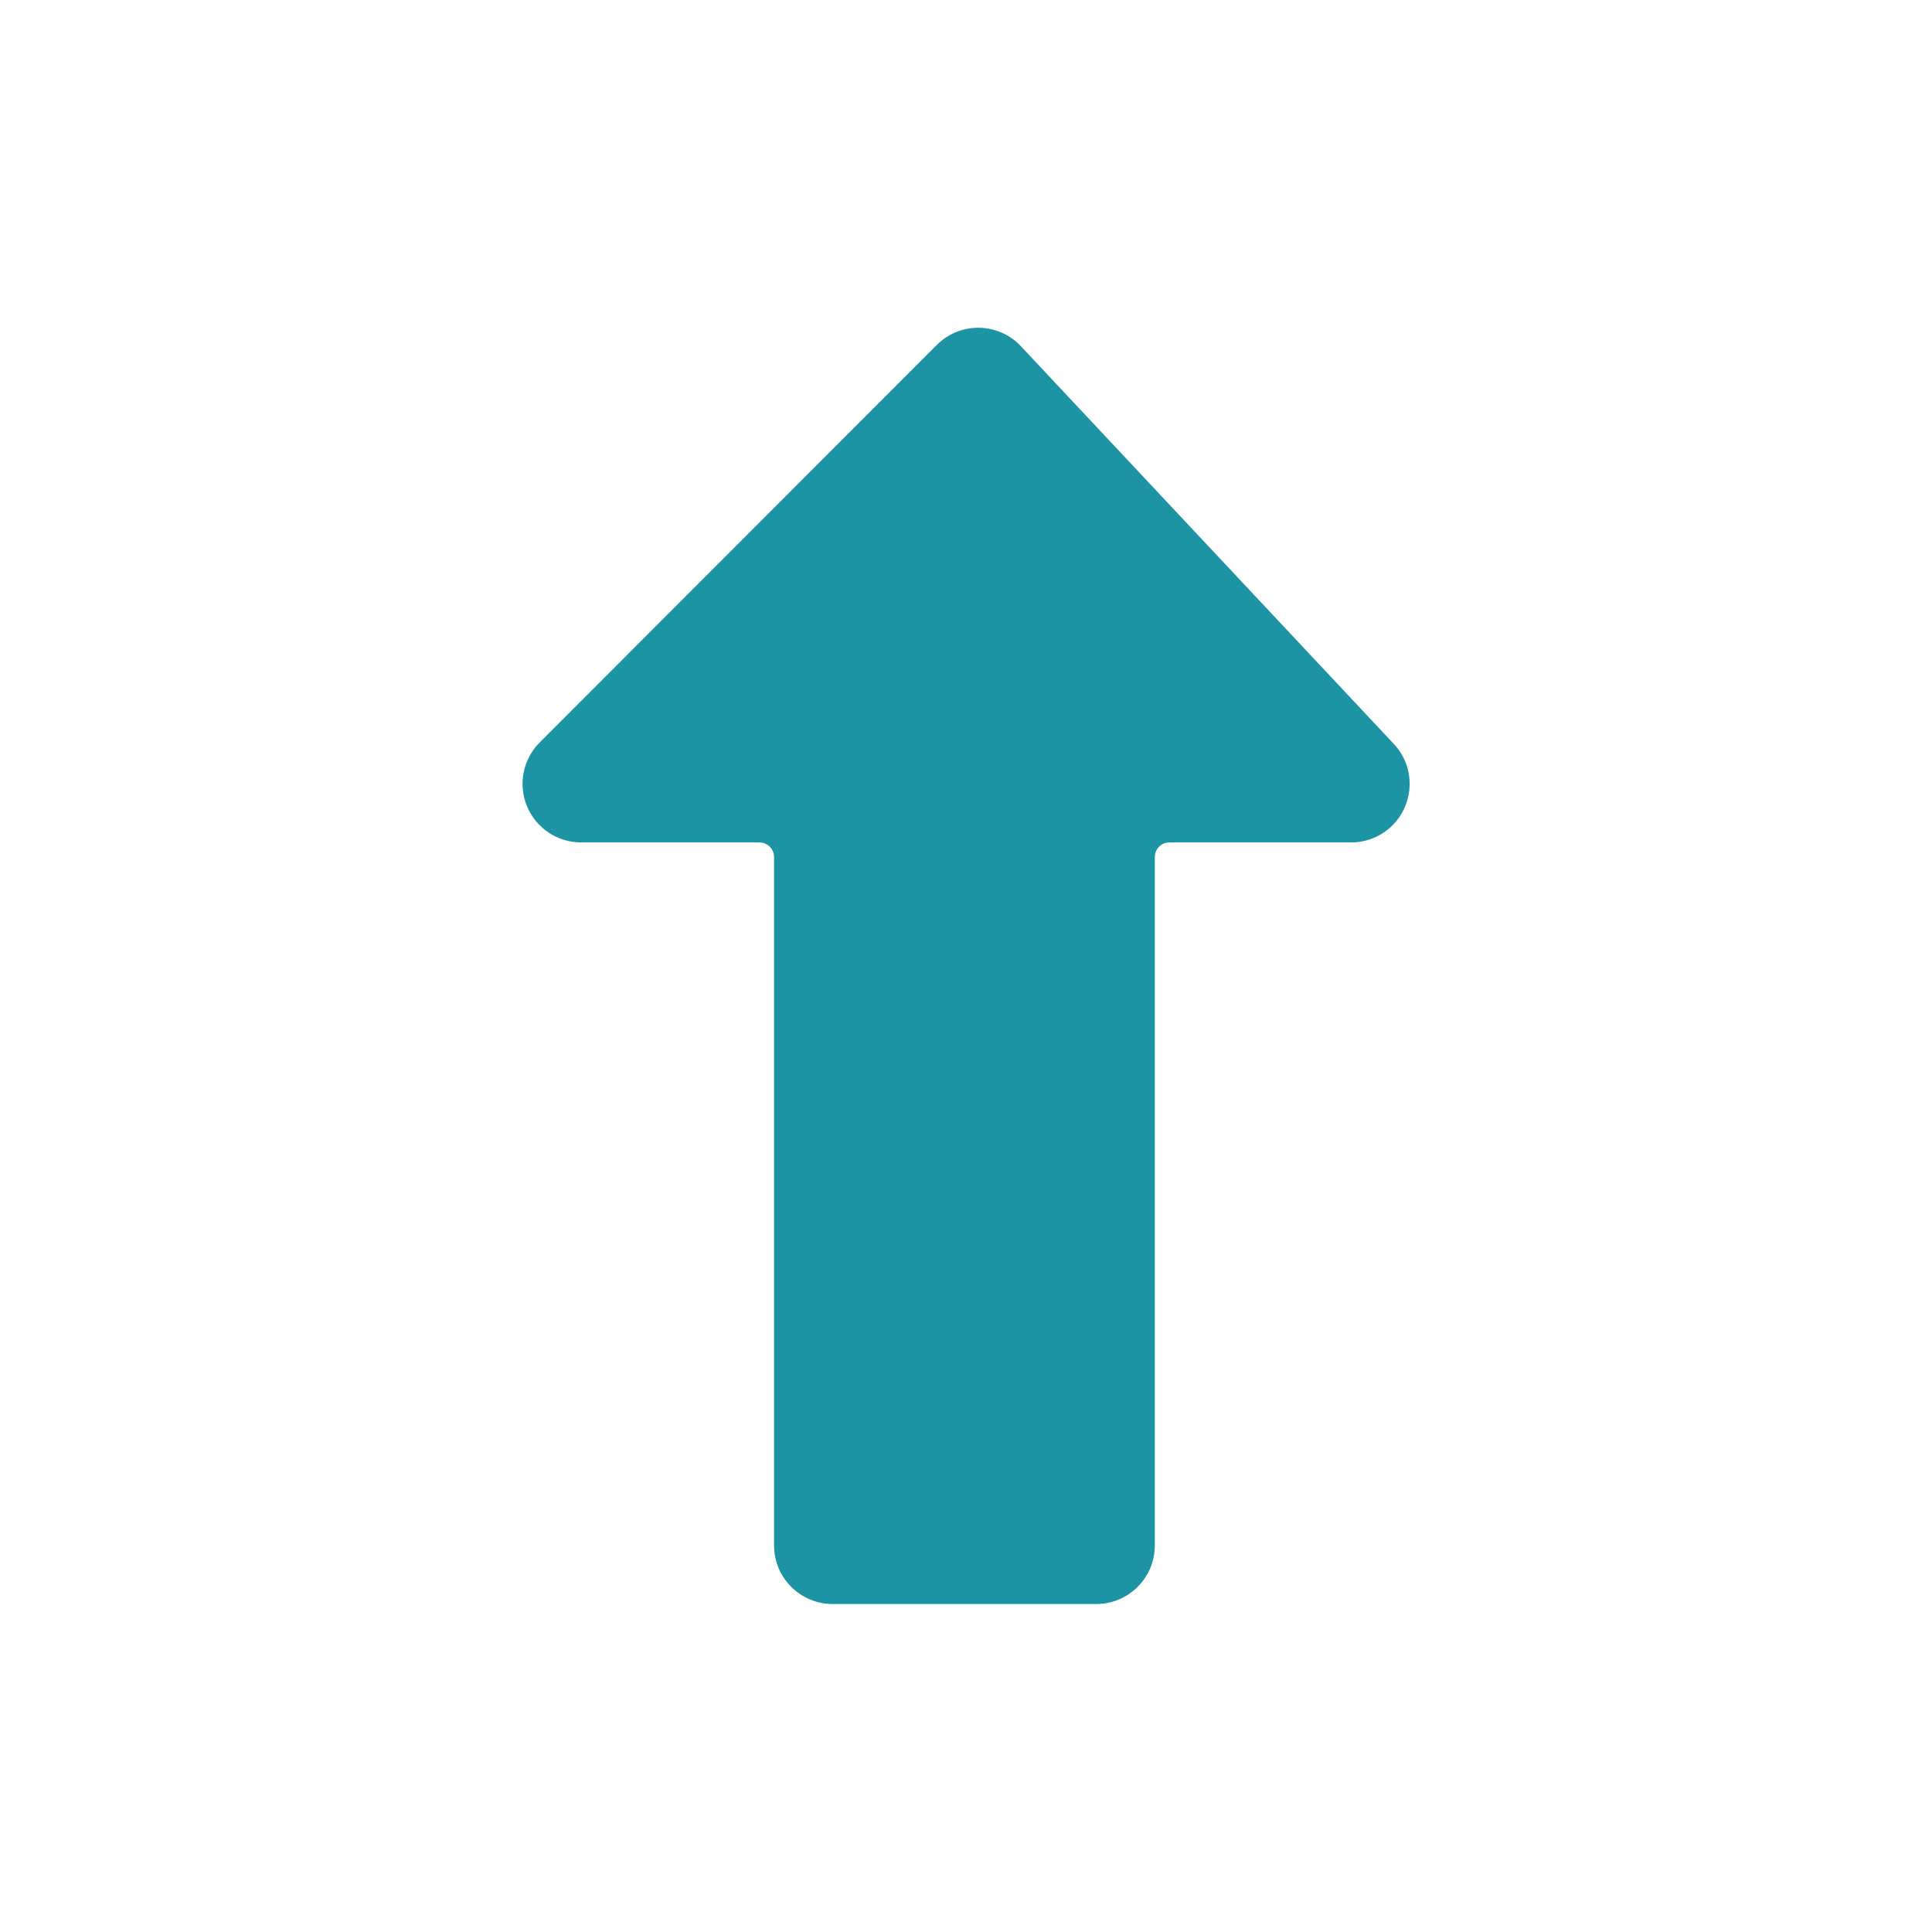 <svg width="26" height="26" viewBox="0 0 26 26" fill="none" xmlns="http://www.w3.org/2000/svg">
<path d="M12.606 4.643L7.263 9.991C7.038 10.217 6.97 10.556 7.092 10.85C7.214 11.145 7.502 11.337 7.82 11.337H10.22C10.328 11.337 10.417 11.425 10.417 11.534V20.798C10.417 21.233 10.77 21.586 11.205 21.586H14.753C15.188 21.586 15.541 21.233 15.541 20.798V11.534C15.541 11.425 15.629 11.337 15.738 11.337H18.182C18.392 11.337 18.593 11.254 18.741 11.105C18.889 10.956 18.971 10.755 18.97 10.545C18.97 10.345 18.893 10.154 18.755 10.009L13.743 4.664C13.598 4.506 13.394 4.415 13.179 4.411C12.964 4.407 12.757 4.491 12.606 4.643Z" fill="#1C94A3"/>
<mask id="mask0_472_23552" style="mask-type:alpha" maskUnits="userSpaceOnUse" x="7" y="4" width="12" height="18">
<path d="M12.606 4.643L7.263 9.991C7.038 10.217 6.97 10.556 7.092 10.85C7.214 11.145 7.502 11.337 7.82 11.337H10.22C10.328 11.337 10.417 11.425 10.417 11.534V20.798C10.417 21.233 10.77 21.586 11.205 21.586H14.753C15.188 21.586 15.541 21.233 15.541 20.798V11.534C15.541 11.425 15.629 11.337 15.738 11.337H18.182C18.392 11.337 18.593 11.254 18.741 11.105C18.889 10.956 18.971 10.755 18.97 10.545C18.97 10.345 18.893 10.154 18.755 10.009L13.743 4.664C13.598 4.506 13.394 4.415 13.179 4.411C12.964 4.407 12.757 4.491 12.606 4.643Z" fill="white"/>
</mask>
<g mask="url(#mask0_472_23552)">
</g>
</svg>

